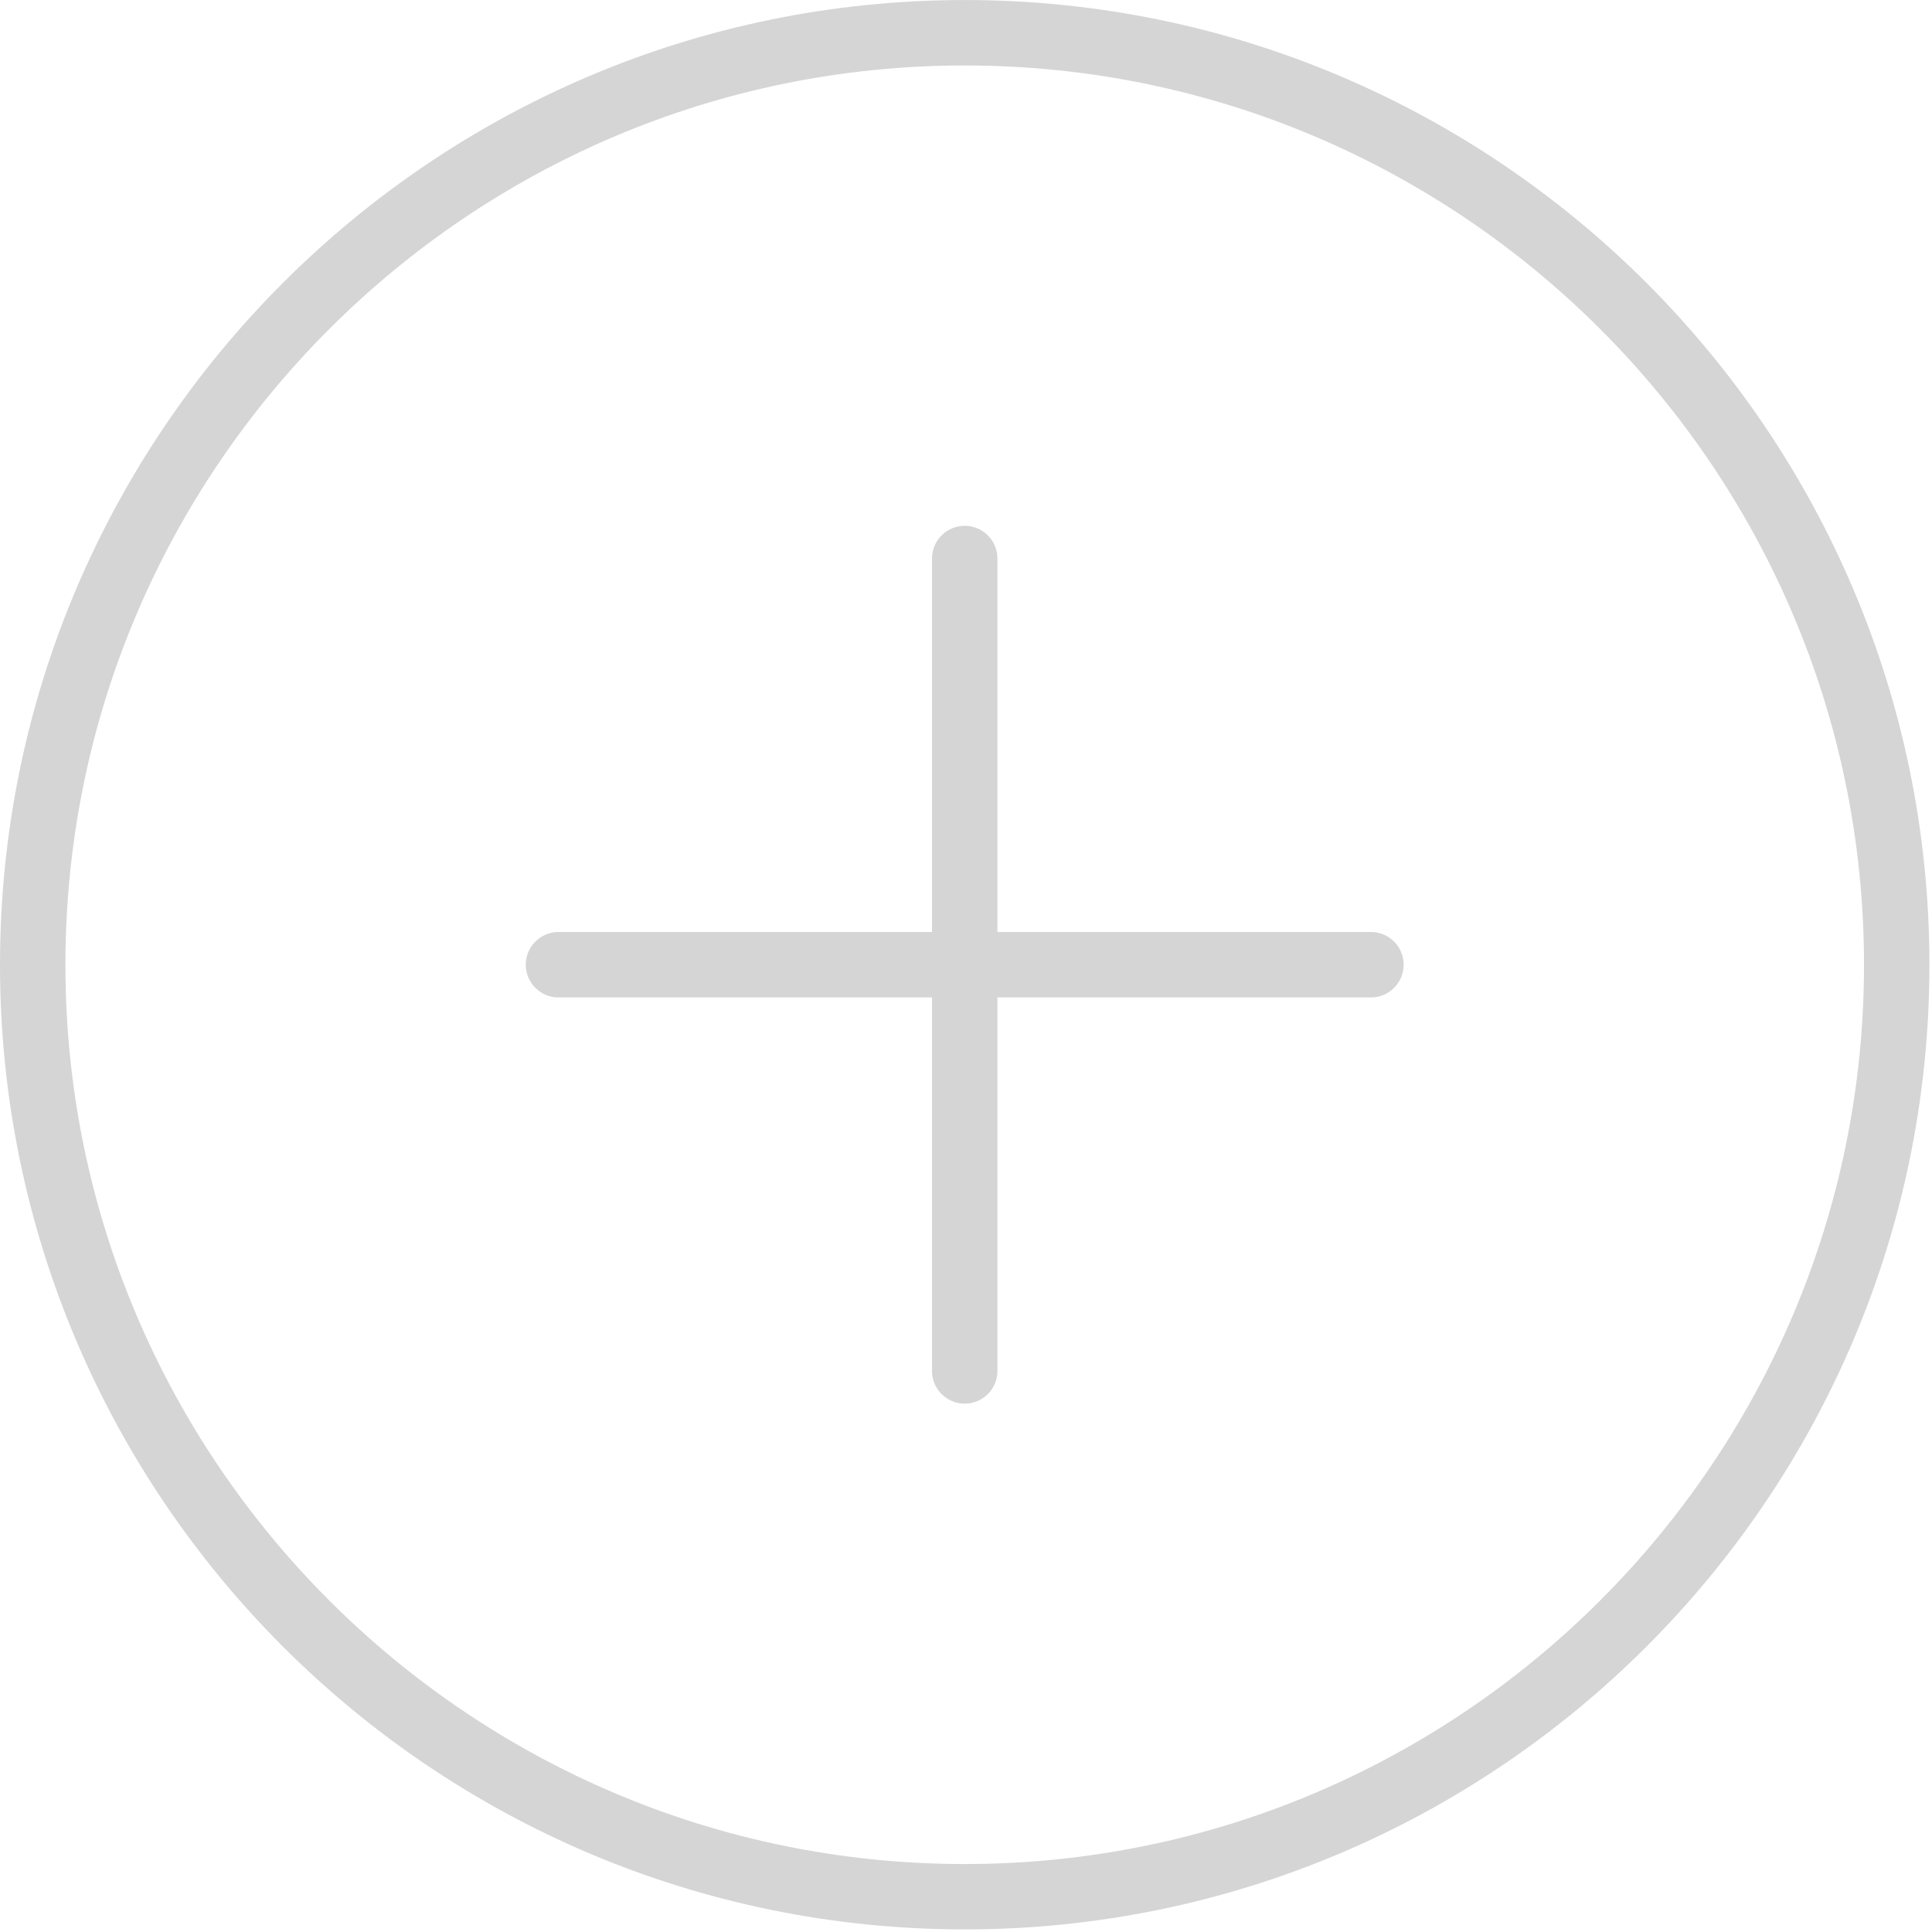 <?xml version="1.0" encoding="UTF-8"?>
<svg width="63px" height="63px" viewBox="0 0 63 63" version="1.1" xmlns="http://www.w3.org/2000/svg" xmlns:xlink="http://www.w3.org/1999/xlink">
    <!-- Generator: Sketch 42 (36781) - http://www.bohemiancoding.com/sketch -->
    <title>Capa_1</title>
    <desc>Created with Sketch.</desc>
    <defs></defs>
    <g id="Page-1" stroke="none" stroke-width="1" fill="none" fill-rule="evenodd">
        <g id="Mobile---profil-user-association" transform="translate(-243, -392)" fill-rule="nonzero" fill="#D5D5D5">
            <g id="Capa_1" transform="translate(243, 392)">
                <g id="Group">
                    <path d="M31.458,62.915 C14.111,62.915 0,48.804 0,31.46 C0,14.114 14.111,0.001 31.458,0.001 C48.805,0.001 62.916,14.113 62.916,31.46 C62.916,48.806 48.802,62.915 31.458,62.915 Z M31.458,2.135 C15.289,2.135 2.133,15.29 2.133,31.46 C2.133,47.629 15.289,60.784 31.458,60.784 C47.627,60.784 60.783,47.629 60.783,31.46 C60.783,15.29 47.627,2.135 31.458,2.135 Z" id="Shape"></path>
                    <path d="M44.706,32.525 L18.212,32.525 C17.623,32.525 17.145,32.047 17.145,31.458 C17.145,30.869 17.623,30.391 18.212,30.391 L44.705,30.391 C45.294,30.391 45.771,30.869 45.771,31.458 C45.771,32.047 45.295,32.525 44.706,32.525 Z" id="Shape"></path>
                    <path d="M31.458,45.771 C30.869,45.771 30.391,45.294 30.391,44.705 L30.391,18.213 C30.391,17.624 30.869,17.146 31.458,17.146 C32.047,17.146 32.525,17.624 32.525,18.213 L32.525,44.703 C32.525,45.294 32.047,45.771 31.458,45.771 Z" id="Shape"></path>
                </g>
            </g>
        </g>
    </g>
</svg>
